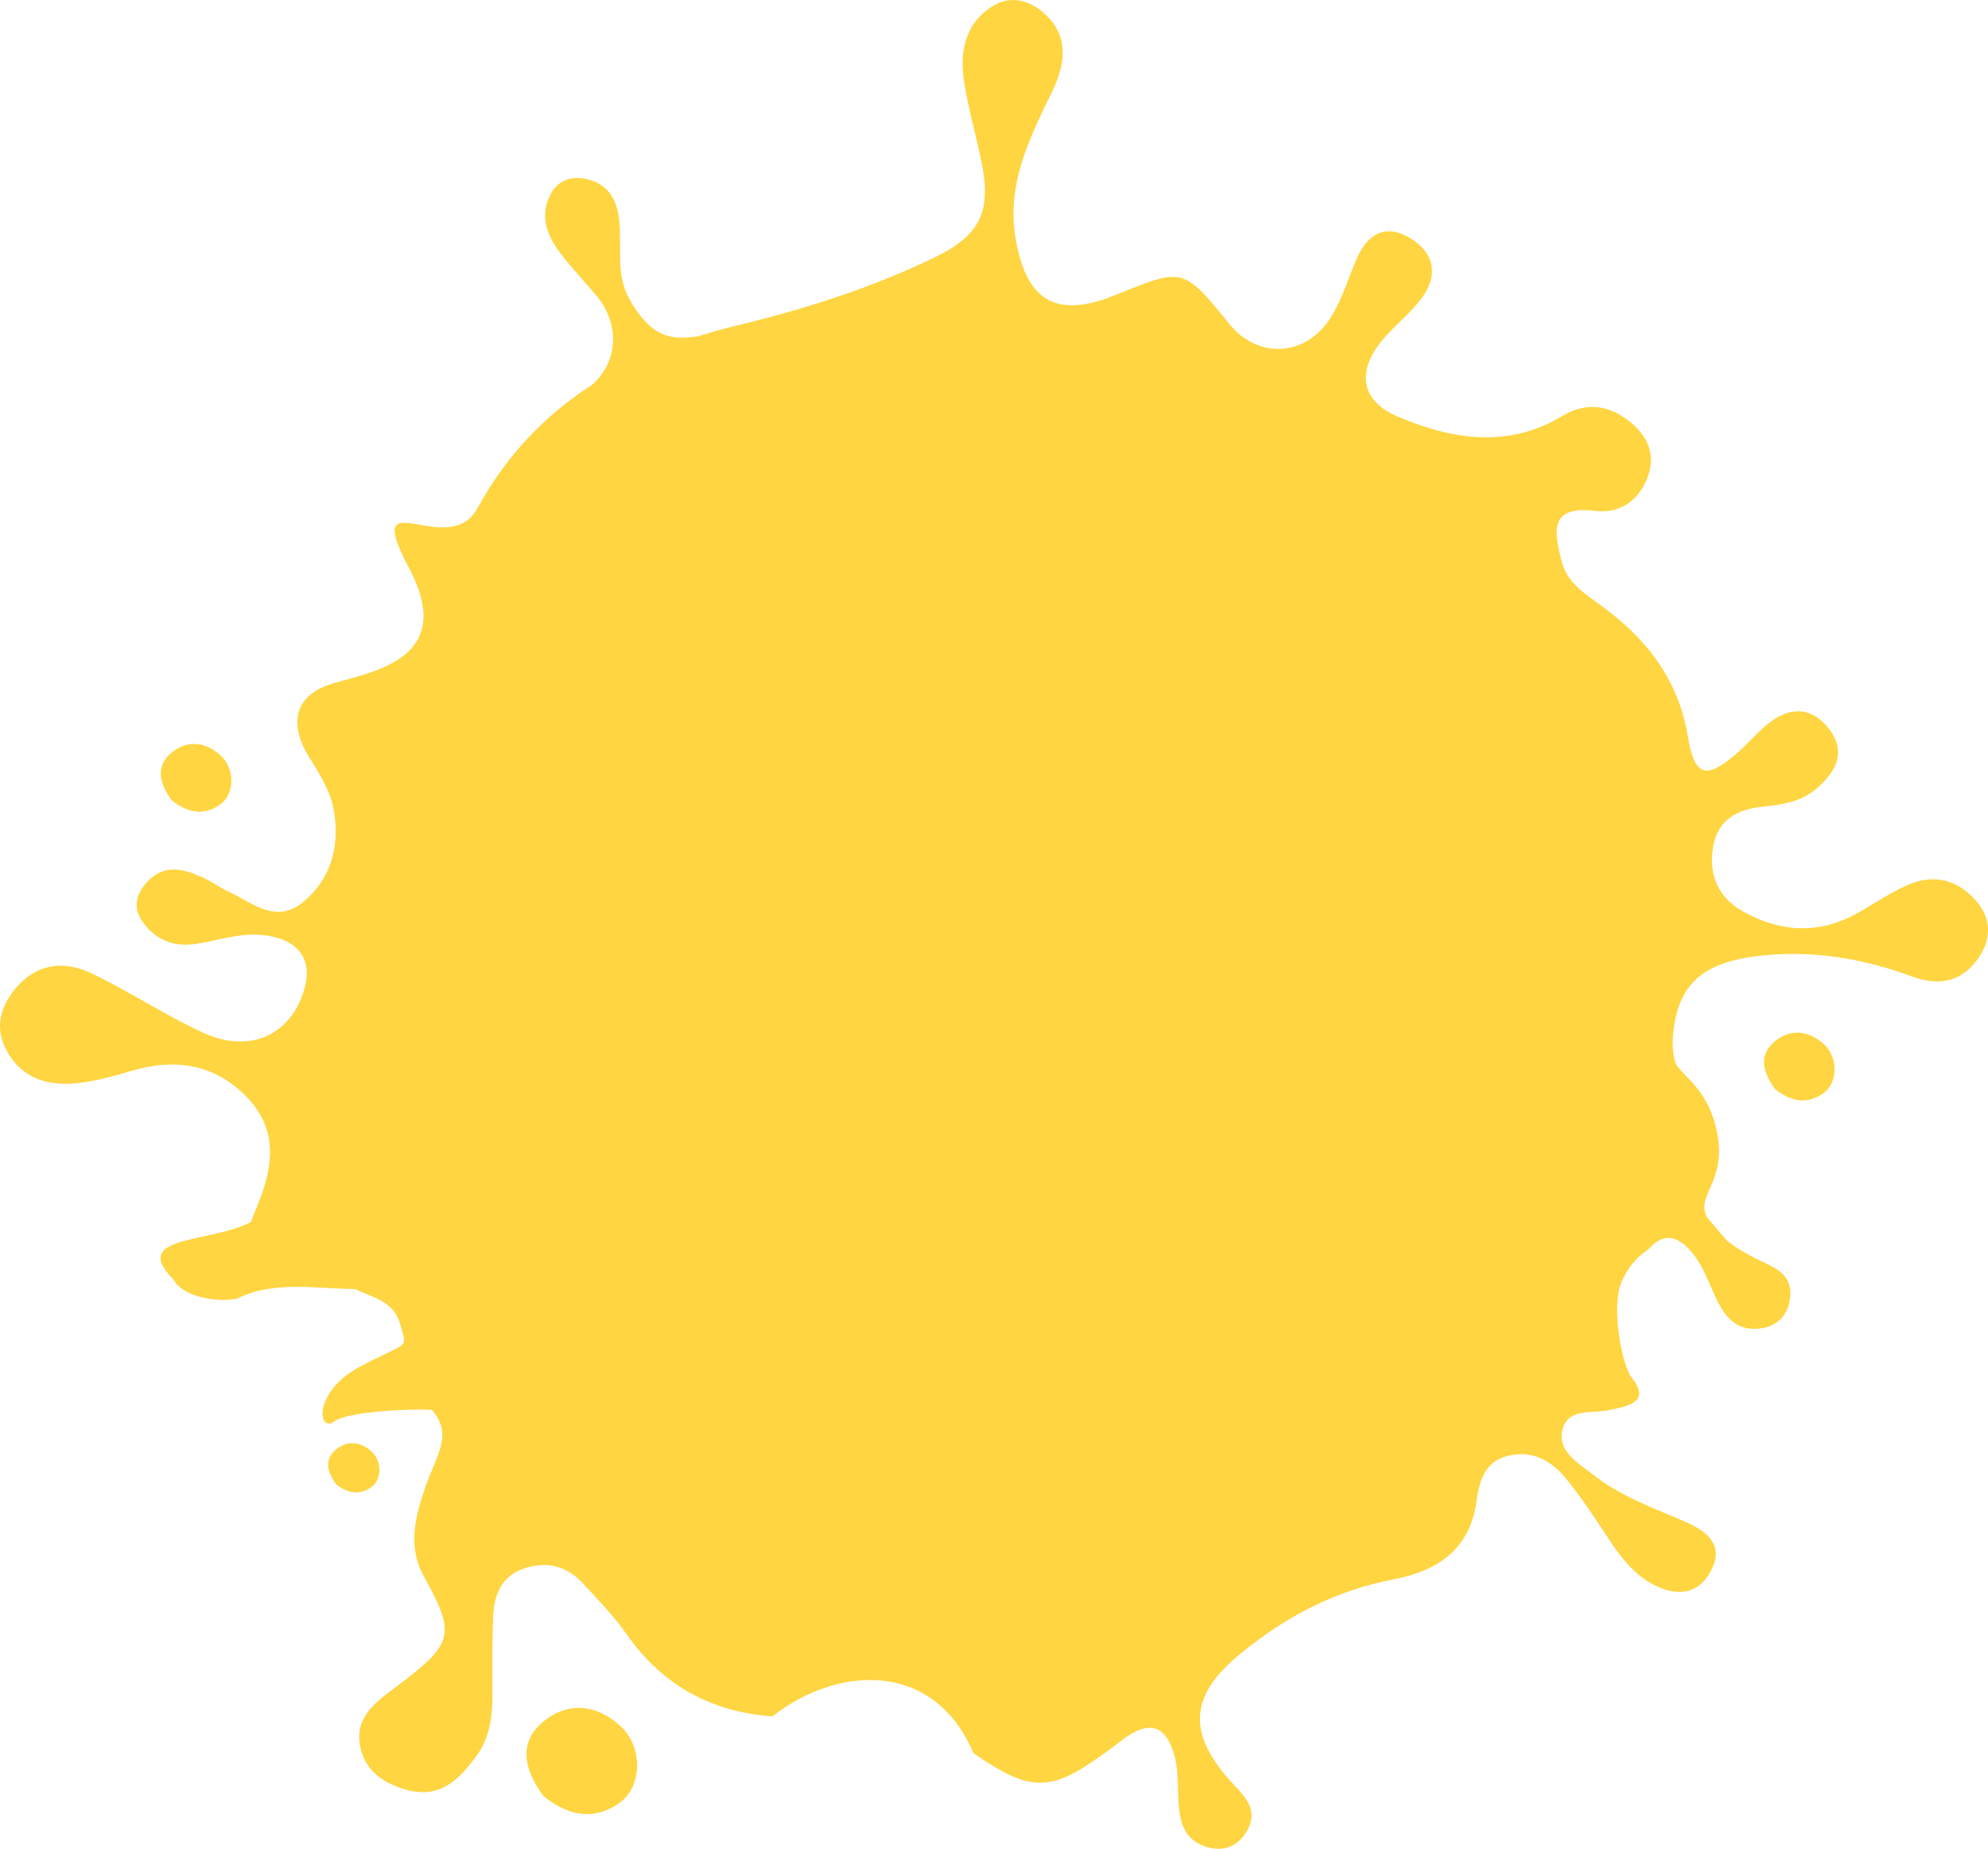 <svg version="1.1" id="图层_1" x="0px" y="0px" width="200px" height="185.979px" viewBox="0 0 200 185.979" enable-background="new 0 0 200 185.979" xml:space="preserve" xmlns="http://www.w3.org/2000/svg" xmlns:xlink="http://www.w3.org/1999/xlink" xmlns:xml="http://www.w3.org/XML/1998/namespace">
  <path fill="#FFD541" d="M62.468,173.683c2.212,2.068,2.157,6.033-0.123,7.664c-2.757,1.971-5.402,1.156-7.677-0.676
	c-1.961-2.672-2.553-5.381-0.014-7.486C57.143,171.124,60.079,171.448,62.468,173.683z M22.159,80.923
	c1.454-1.041,1.489-3.569,0.078-4.889c-1.523-1.426-3.396-1.633-4.982-0.318c-1.619,1.343-1.242,3.07,0.008,4.775
	C18.713,81.659,20.402,82.179,22.159,80.923z M37.417,146.048c-1.107-1.035-2.468-1.186-3.621-0.23
	c-1.176,0.975-0.902,2.23,0.006,3.469c1.054,0.848,2.28,1.227,3.559,0.314C38.417,148.845,38.442,147.009,37.417,146.048z
	 M198.86,90.692c-1.881-2.227-4.325-2.828-6.989-1.651c-1.788,0.804-3.43,1.943-5.155,2.892c-3.804,2.09-7.617,1.825-11.303-0.209
	c-2.537-1.396-3.56-3.686-3.066-6.542c0.466-2.673,2.354-3.741,4.846-4.015c1.979-0.209,3.95-0.465,5.537-1.824
	c1.925-1.643,3.057-3.641,1.332-5.939c-1.788-2.381-4.087-2.381-6.332-0.482c-1.039,0.875-1.934,1.934-2.965,2.828
	c-3.103,2.709-4.288,2.418-4.964-1.66c-0.957-5.831-4.261-9.955-8.849-13.266c-1.624-1.168-3.33-2.281-3.841-4.334
	c-0.694-2.81-1.433-5.675,3.349-5.1c2.545,0.31,4.434-1.059,5.318-3.449c0.839-2.29-0.091-4.207-1.925-5.611
	c-2.107-1.624-4.316-1.906-6.761-0.438c-5.438,3.257-11.112,2.299-16.468,0.019c-3.914-1.67-4.161-4.818-1.241-8.065
	c1.214-1.35,2.683-2.508,3.731-3.978c1.606-2.235,1.149-4.435-1.167-5.867c-2.482-1.542-4.334-0.538-5.456,2.016
	c-0.849,1.943-1.451,4.042-2.555,5.831c-2.499,4.06-7.345,4.333-10.245,0.757c-4.626-5.702-4.653-5.711-11.396-2.956
	c-5.931,2.417-8.959,0.757-10.091-5.466c-0.995-5.455,1.25-10.072,3.55-14.761c1.304-2.664,1.988-5.593-0.612-7.992
	c-1.551-1.441-3.54-1.989-5.446-0.711c-2.746,1.852-3.166,4.707-2.673,7.7c0.42,2.545,1.122,5.045,1.66,7.572
	c1.122,5.228,0.027,7.645-4.735,9.944c-6.322,3.047-13.01,5.164-19.798,6.807c-1.305,0.319-2.572,0.666-3.813,1.058
	c-2.217,0.383-4.087,0.283-5.866-1.98c-2.527-3.211-1.998-4.926-2.117-8.758c-0.063-2.189-0.629-4.324-3.147-5
	c-1.505-0.392-2.992-0.063-3.786,1.424c-1.158,2.144-0.438,4.15,0.913,5.93c1.148,1.515,2.463,2.892,3.686,4.352
	c2.354,2.81,2.208,6.624-0.502,8.978c-4.65,3-8.555,7.008-11.485,12.376c-2.932,5.369-11.771-3.179-6.89,6.011
	c4.881,9.191-3.715,10.435-7.69,11.629c-3.859,1.159-4.489,4.069-2.244,7.591c1.076,1.697,2.098,3.385,2.408,5.355
	c0.547,3.531-0.338,6.733-3.13,9.041c-2.755,2.264-5.127,0.037-7.535-1.076c-0.821-0.383-1.569-0.931-2.391-1.322
	c-2.017-0.949-4.042-1.551-5.83,0.446c-1.013,1.132-1.351,2.436-0.493,3.759c1.277,1.988,3.258,2.746,5.521,2.391
	c2.244-0.347,4.415-1.15,6.742-0.876c3.859,0.446,5.255,2.801,3.776,6.404c-1.614,3.923-5.511,5.419-9.881,3.394
	c-3.85-1.777-7.417-4.159-11.248-5.984c-2.665-1.26-5.393-0.985-7.481,1.424c-1.615,1.869-2.245,4.023-1.031,6.322
	c1.46,2.764,4.041,3.621,6.934,3.348c1.953-0.182,3.887-0.73,5.775-1.287c4.498-1.313,8.566-0.547,11.705,2.912
	c3.057,3.357,2.354,7.125,0.685,11.066c-0.186,0.436-0.35,0.854-0.493,1.256c-4.105,2.184-12.315,1.271-7.754,5.832
	c0.723,1.445,3.73,2.318,6.318,1.898c3.717-1.898,8.278-0.984,11.928-0.984c1.824,0.912,3.879,1.148,4.563,3.648
	c0.683,2.5,0.848,1.543-4.033,4.129s-4.241,6.732-2.646,5.543c1.595-1.189,9.711-1.314,9.864-1.133
	c2.152,2.547,0.4,4.496-0.741,7.873c-0.976,2.912-1.752,5.85-0.109,8.822c3.258,5.895,3.011,6.762-2.673,11.051
	c-2.062,1.551-4.397,3.109-3.695,6.221c0.565,2.49,2.555,3.695,4.881,4.279c3.248,0.803,5.146-1.223,6.807-3.496
	c1.313-1.787,1.578-3.914,1.587-6.074c0.01-2.582-0.036-5.174,0.064-7.754c0.082-2.246,0.748-4.217,3.175-5.02
	c2.253-0.738,4.233-0.229,5.83,1.486c1.542,1.66,3.147,3.313,4.443,5.164c3.628,5.178,8.563,7.807,14.653,8.248
	c6.656-5.191,16.271-5.613,20.224,3.697c6.374,4.396,8.123,3.9,15.001-1.344c2.782-2.115,4.479-1.395,5.273,1.789
	c0.327,1.305,0.273,2.711,0.337,4.068c0.092,2.244,0.475,4.316,3.057,4.982c1.688,0.428,3.056-0.238,3.868-1.697
	c1.286-2.291-0.492-3.641-1.779-5.1c-4.315-4.891-3.914-8.586,1.095-12.691c4.563-3.74,9.562-6.369,15.4-7.48
	c4.315-0.83,7.654-2.91,8.349-7.793c0.282-1.969,0.738-3.986,3.074-4.615c2.535-0.676,4.507,0.475,6.003,2.336
	c1.523,1.879,2.865,3.922,4.197,5.947c1.186,1.797,2.463,3.504,4.37,4.553c2.271,1.25,4.525,1.287,5.911-1.223
	c1.424-2.545-0.255-3.986-2.39-4.936c-3.193-1.406-6.543-2.564-9.315-4.734c-1.487-1.168-3.713-2.336-3.192-4.58
	c0.52-2.217,2.965-1.625,4.652-1.98c1.87-0.4,4.307-0.756,2.317-3.275c-1.03-1.295-2.071-7.158-1.035-9.598
	c1.035-2.438,2.671-3.193,2.803-3.406c1.517-1.688,3.069-1.307,4.676,0.918c0.791,1.09,1.264,2.412,1.828,3.652
	c0.921,2.049,2.047,3.828,4.691,3.484c1.727-0.23,2.748-1.357,2.958-3.016c0.342-2.604-1.812-3.193-3.549-4.07
	c-1.1-0.553-2.025-1.131-2.787-1.738l-2.016-2.361c-1.132-2.174,1.831-3.488,1.095-8.086s-3.354-5.914-4.226-7.346
	c-0.372-1.102-0.36-2.264-0.239-3.313c0.605-5.238,3.54-7.271,10.17-7.682c4.8-0.301,9.369,0.566,13.85,2.217
	c2.72,1.004,5.128,0.529,6.788-2.053C200.364,94.324,200.283,92.381,198.86,90.692z M178.547,104.759
	c-1.618,1.342-1.242,3.07,0.008,4.773c1.452,1.17,3.139,1.689,4.896,0.432c1.454-1.039,1.489-3.568,0.079-4.887
	C182.007,103.651,180.134,103.444,178.547,104.759z" class="color c1"/>
</svg>